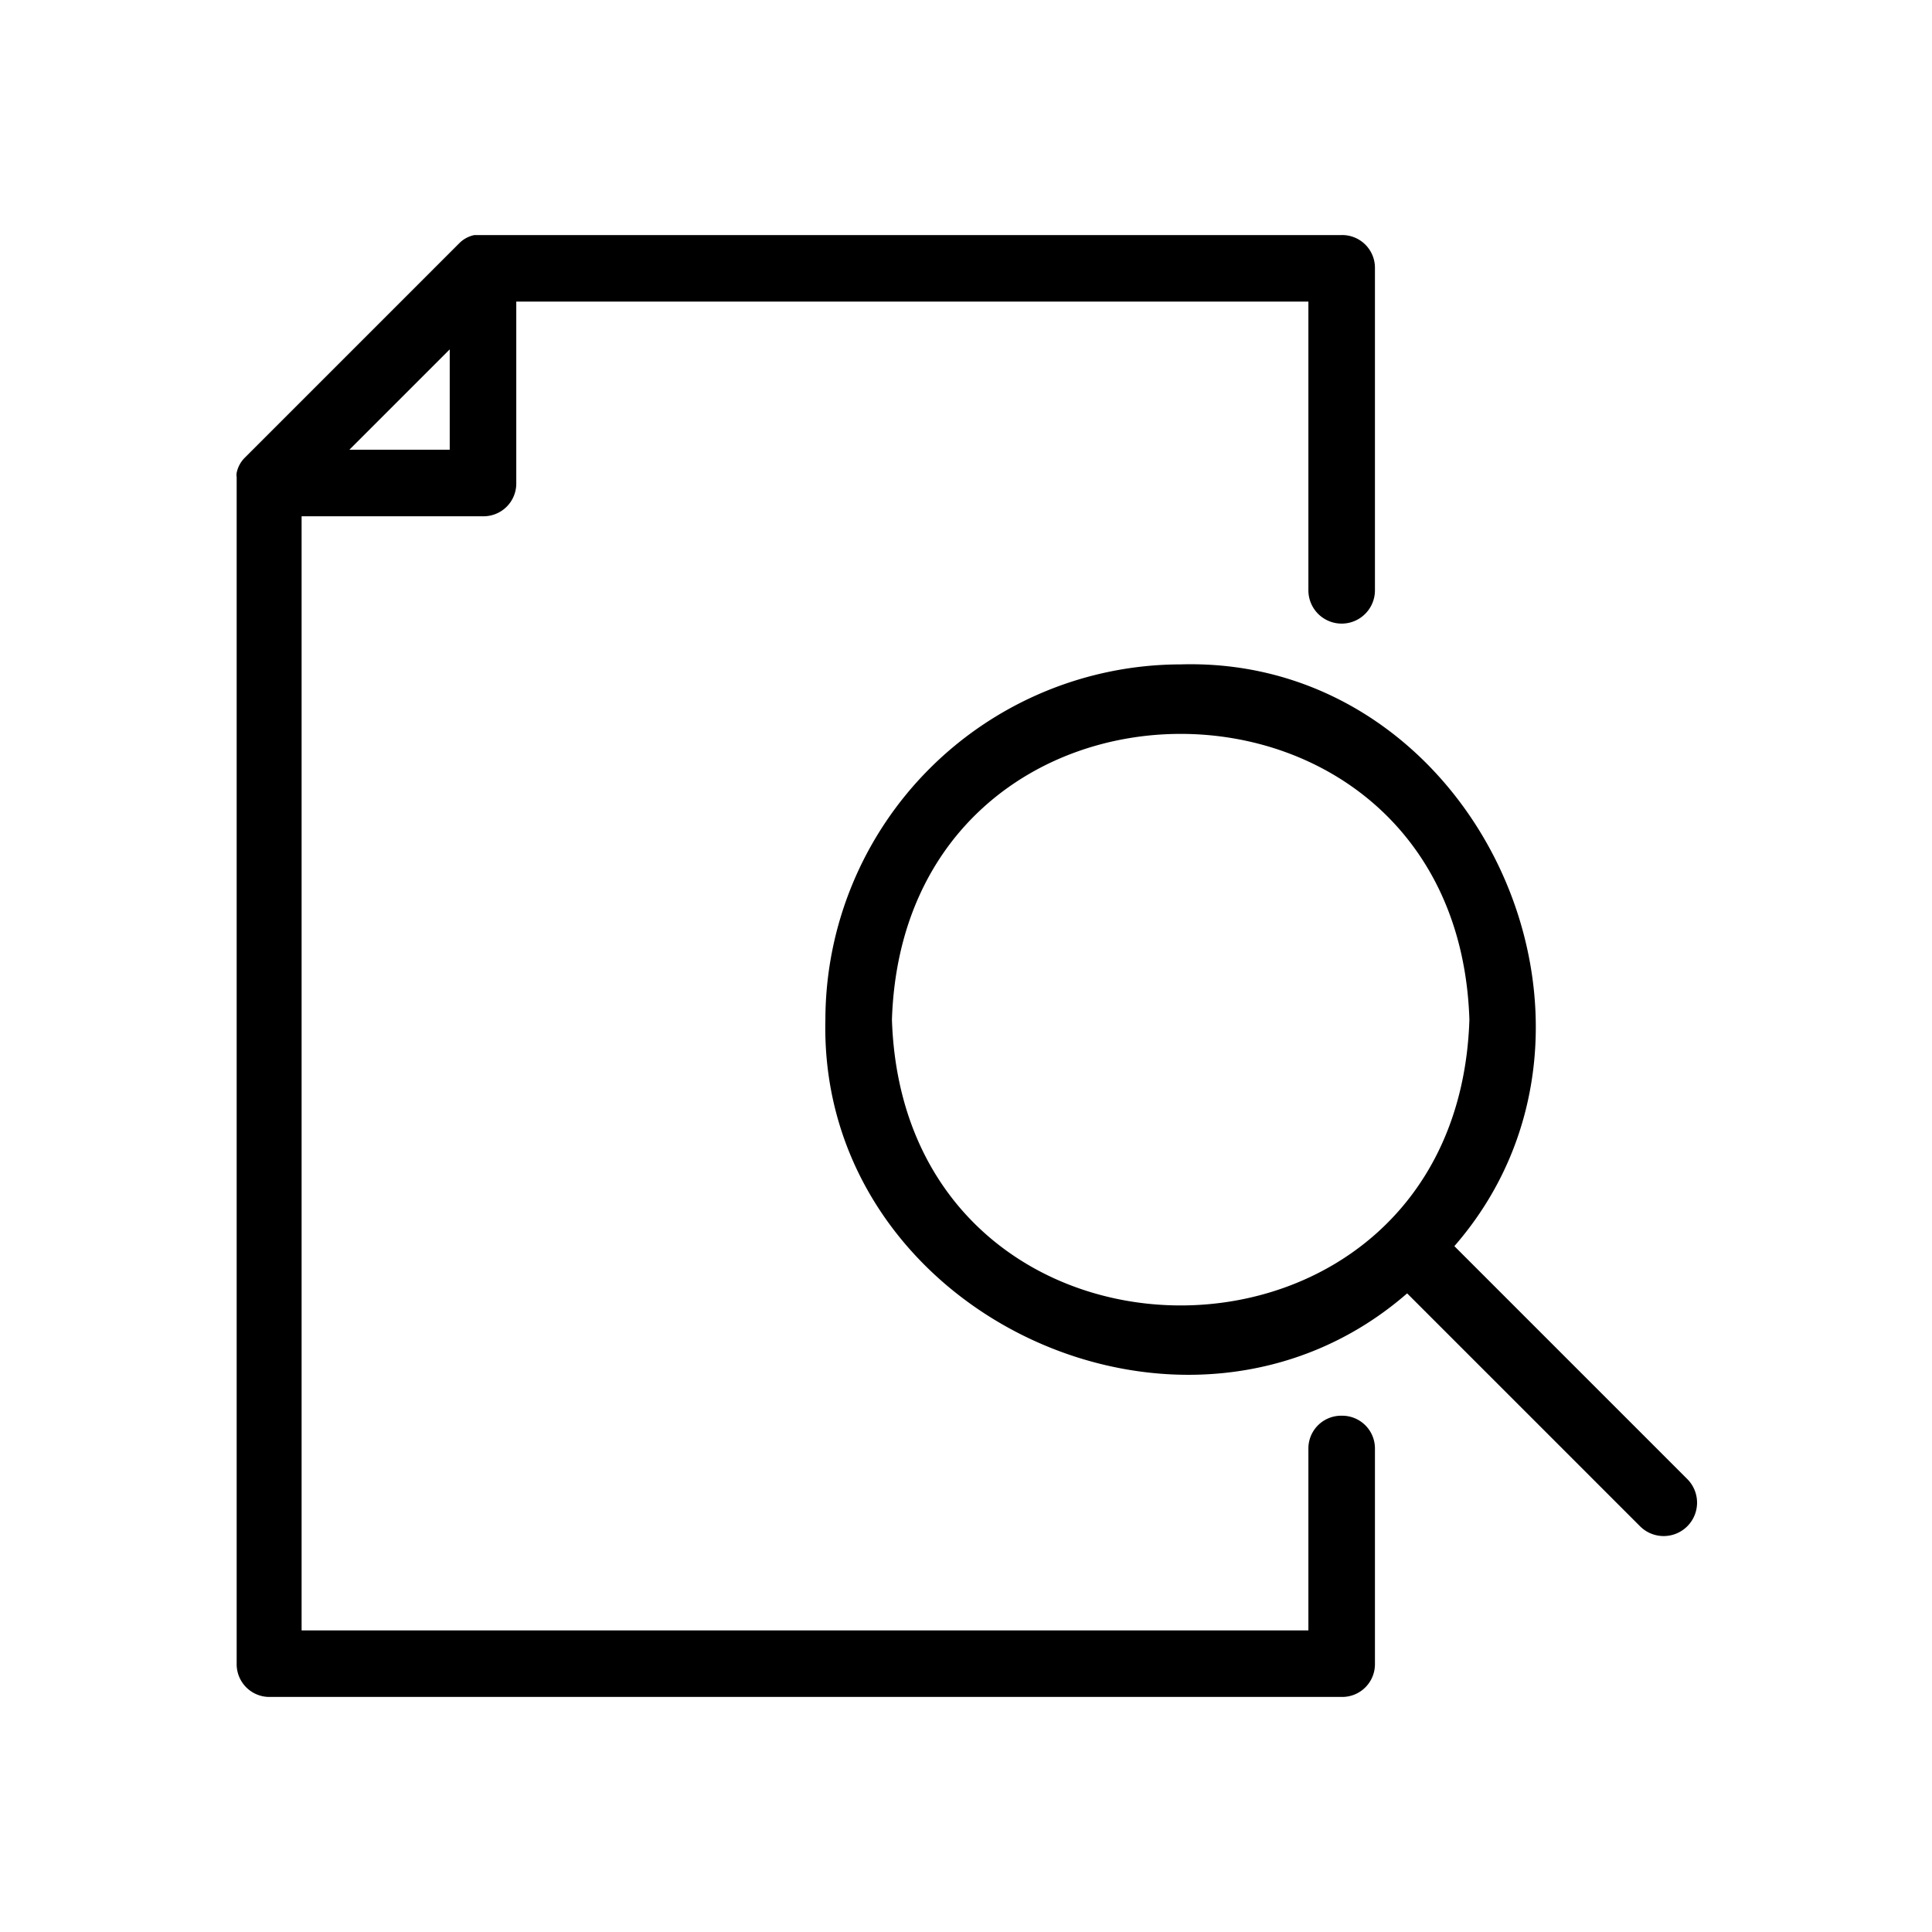 <svg id="bac2da65-a730-4c52-8621-ac356b20c430" data-name="Icon" xmlns="http://www.w3.org/2000/svg" viewBox="0 0 36 36">
  <g>
    <path d="M25,26.38a.61.61,0,0,0-.62.62v3.38H5.62V9.62H9A.61.61,0,0,0,9.62,9V5.62H24.38V11a.62.62,0,0,0,1.24,0V5A.61.61,0,0,0,25,4.38H8.92l-.08,0a.55.55,0,0,0-.28.15l-4,4a.55.55,0,0,0-.15.28.24.24,0,0,0,0,.08s0,.05,0,.08V31a.61.61,0,0,0,.62.62H25a.61.61,0,0,0,.62-.62V27A.61.61,0,0,0,25,26.38ZM8.38,6.51V8.38H6.51Z"/>
    <path d="M31.44,27.56,27.1,23.22c3.58-4.11.4-11-5.1-10.84A6.63,6.63,0,0,0,15.38,19c-.13,5.5,6.73,8.68,10.84,5.1l4.34,4.34A.62.62,0,0,0,31.44,27.56ZM16.62,19c.23-7.1,10.53-7.1,10.76,0C27.15,26.1,16.85,26.1,16.62,19Z"/>
  </g>
</svg>

